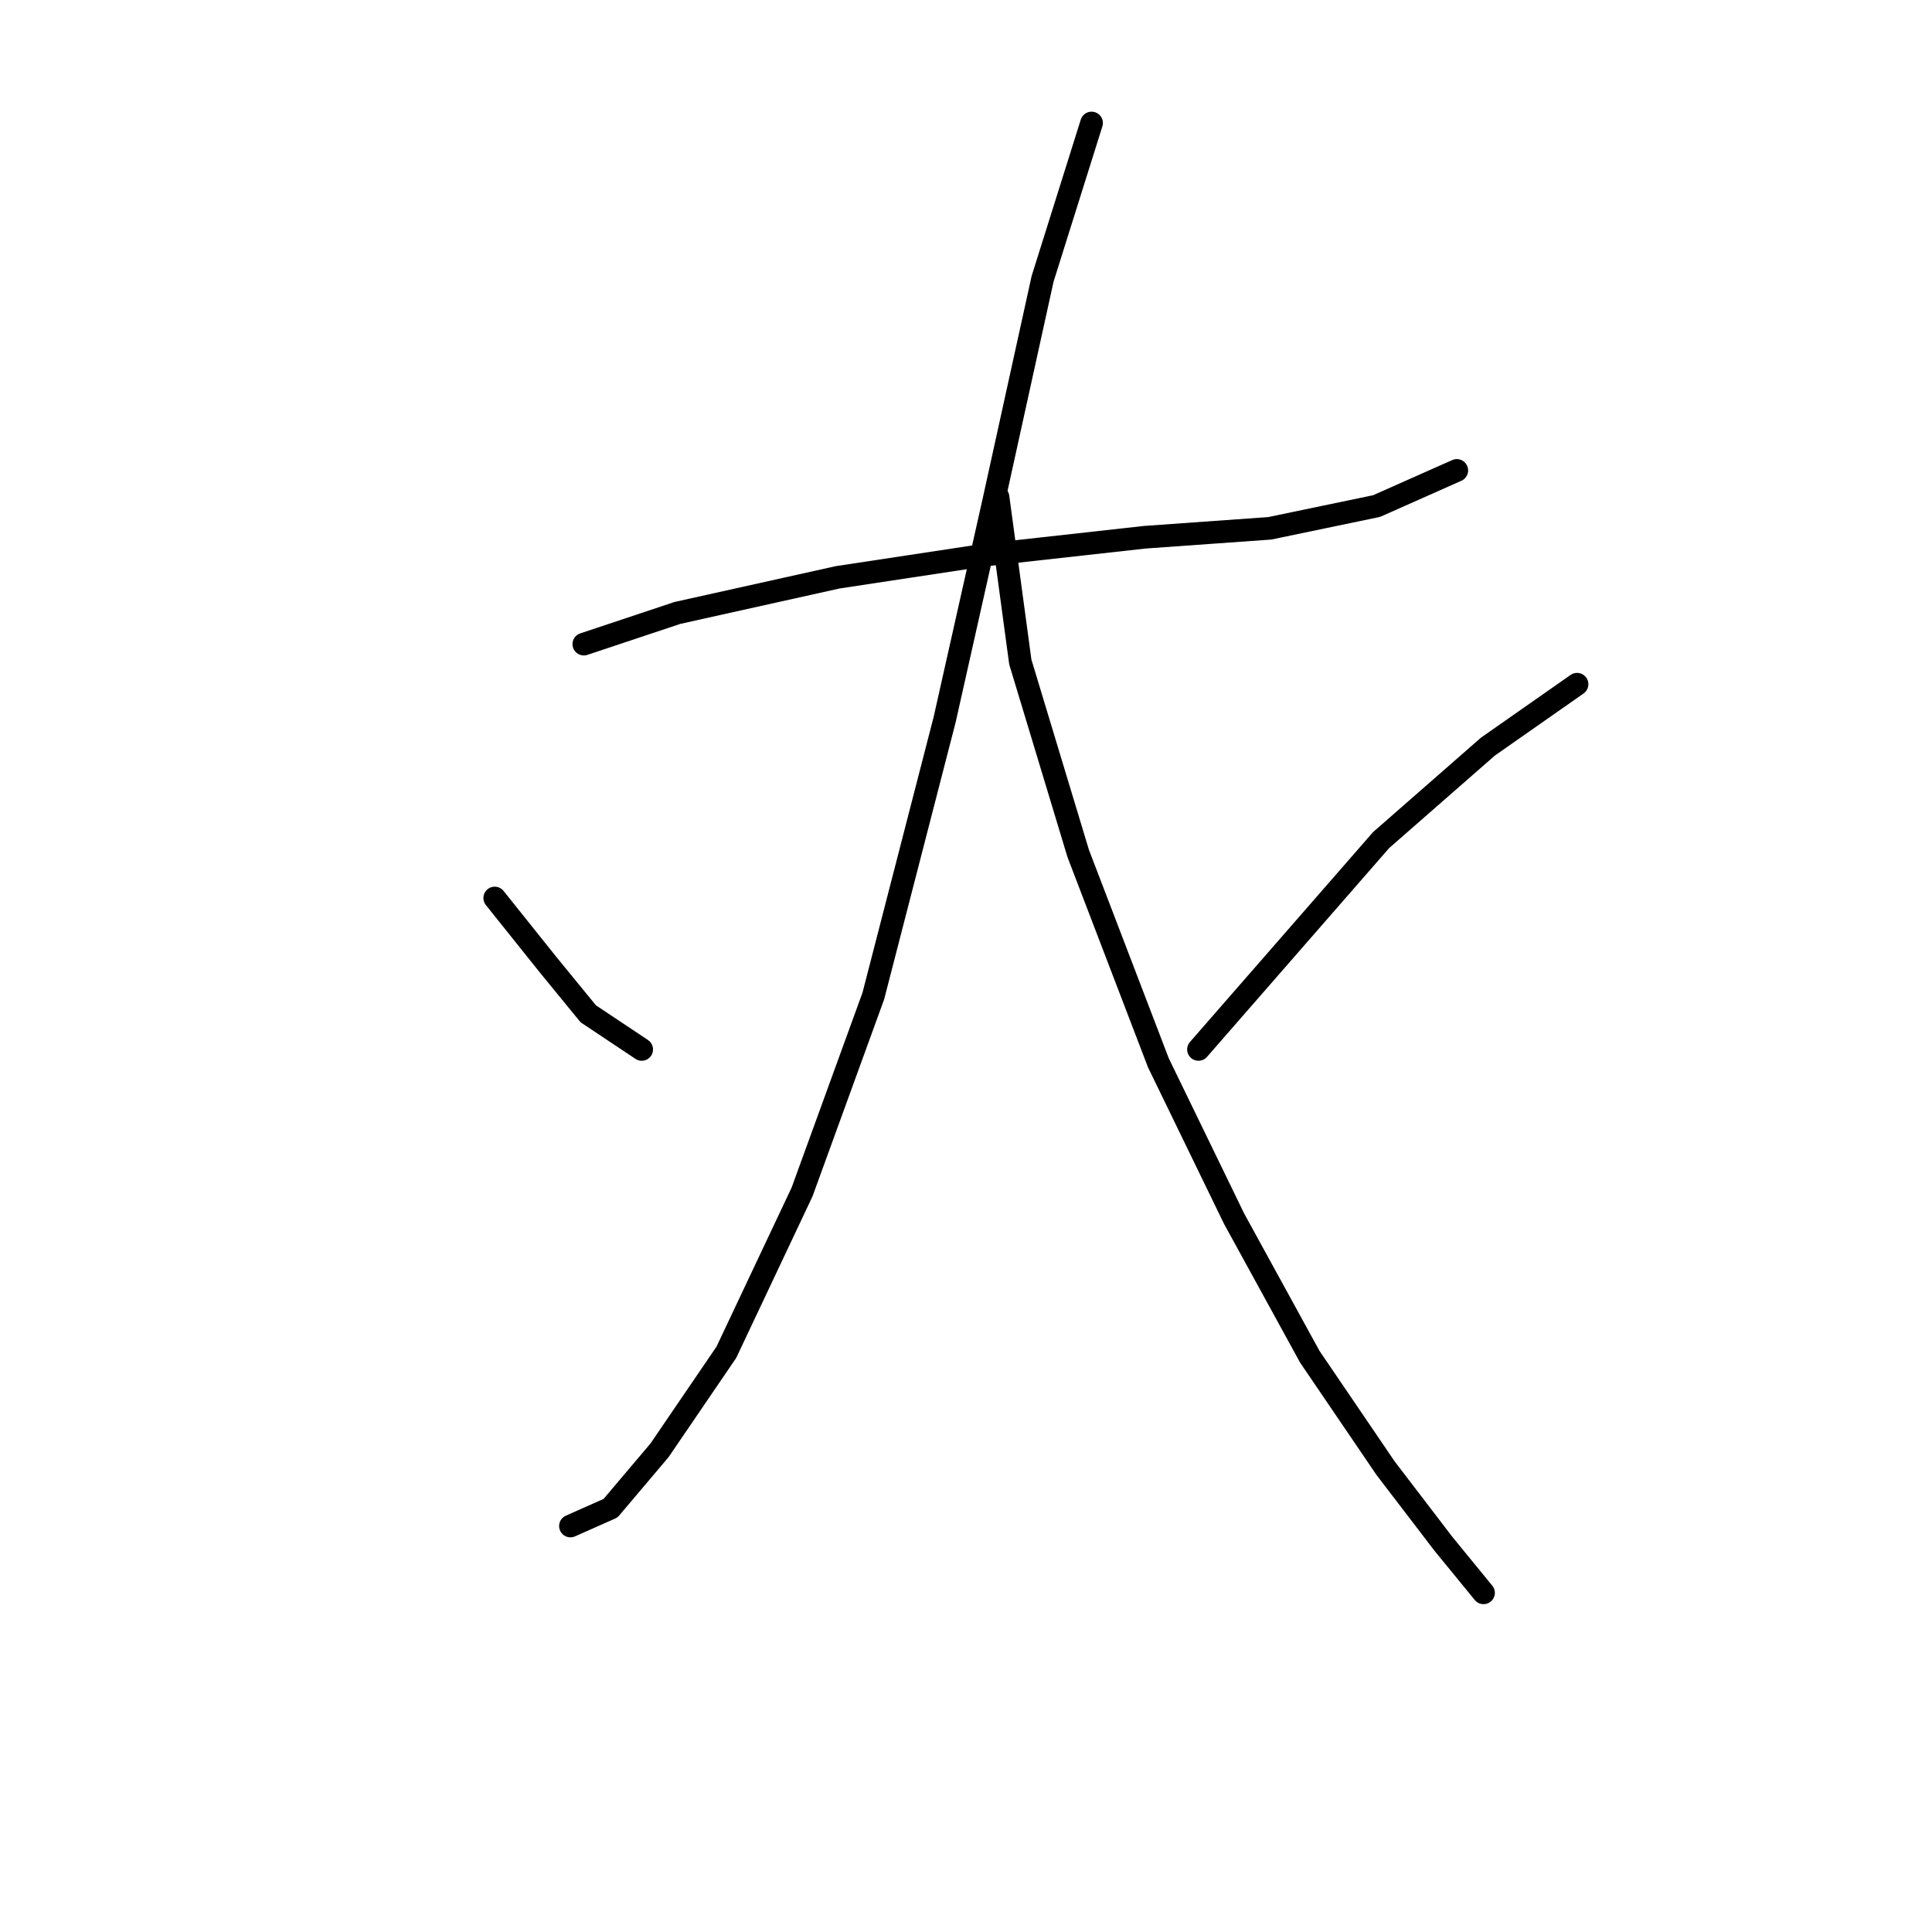 <?xml version="1.0" standalone="no"?>
    <svg width="256" height="256" xmlns="http://www.w3.org/2000/svg" version="1.1">
    <polyline stroke="black" stroke-width="3" stroke-linecap="round" fill="transparent" stroke-linejoin="round" points="77.358 85.35 89.752 81.219 110.998 76.497 130.474 73.546 151.721 71.185 168.246 70.005 182.411 67.054 193.034 62.333 193.034 62.333 " />
        <polyline stroke="black" stroke-width="3" stroke-linecap="round" fill="transparent" stroke-linejoin="round" points="144.639 16.298 138.147 36.955 131.655 66.464 125.163 95.383 115.72 131.974 106.277 157.943 96.244 179.189 87.391 192.173 80.899 199.846 75.587 202.206 75.587 202.206 " />
        <polyline stroke="black" stroke-width="3" stroke-linecap="round" fill="transparent" stroke-linejoin="round" points="65.554 118.99 72.636 127.843 77.948 134.335 85.03 139.057 85.03 139.057 " />
        <polyline stroke="black" stroke-width="3" stroke-linecap="round" fill="transparent" stroke-linejoin="round" points="132.245 65.874 135.196 87.711 142.868 113.089 153.492 140.827 163.525 161.484 173.558 179.779 183.591 194.534 191.263 204.567 196.575 211.059 196.575 211.059 " />
        <polyline stroke="black" stroke-width="3" stroke-linecap="round" fill="transparent" stroke-linejoin="round" points="208.969 90.662 197.165 98.924 183.001 111.318 158.803 139.057 158.803 139.057 " />
        </svg>